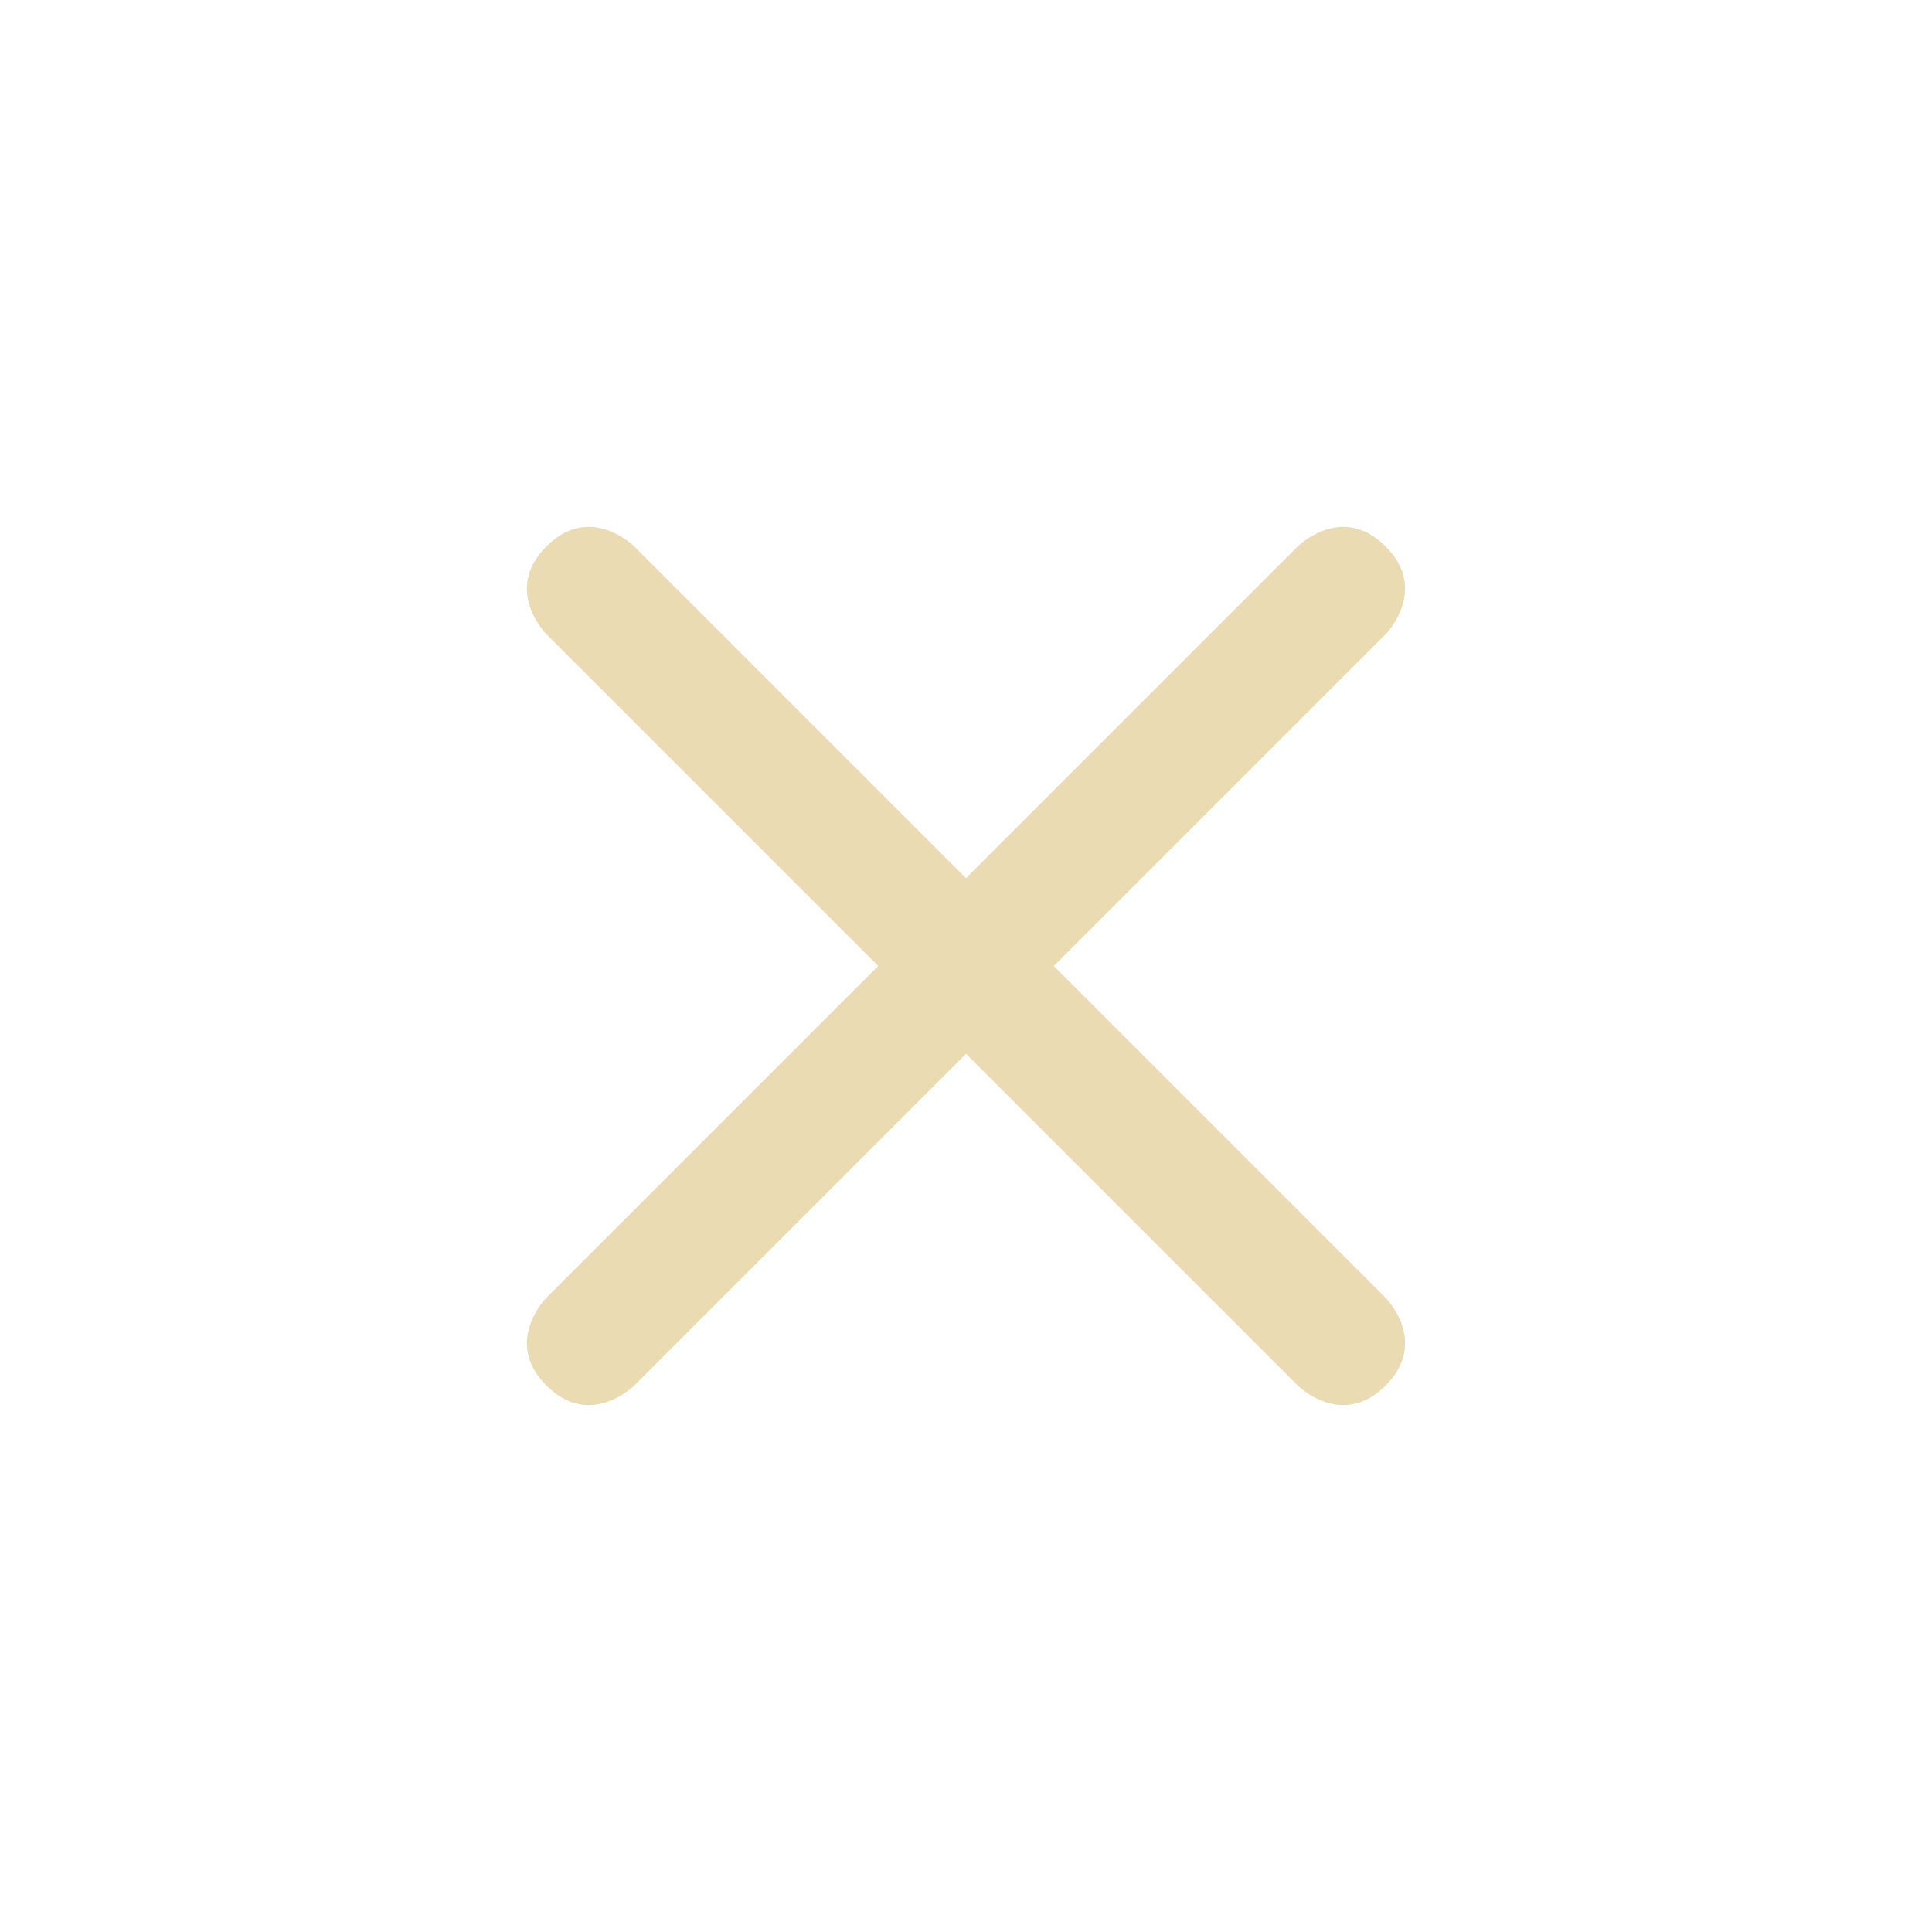 <svg width="22" height="22" version="1.1" xmlns="http://www.w3.org/2000/svg">
  <defs>
    <style type="text/css">.ColorScheme-Text { color:#ebdbb2; } .ColorScheme-Highlight { color:#458588; }</style>
  </defs>
  <path class="ColorScheme-Text" d="m6.223 7.223 3.777 3.777-3.777 3.777s-0.501 0.501-1e-3 1.001 1.001-1e-3 1.001-1e-3l3.777-3.777 3.777 3.777s0.501 0.501 1.001 1e-3 -1e-3 -1.001-1e-3 -1.001l-3.777-3.777 3.777-3.777s0.501-0.501 1e-3 -1.001-1.001 8e-4 -1.001 8e-4l-3.777 3.777-3.778-3.778c7e-4 8e-4 -0.5-0.5-1 0s1e-3 1.001 1e-3 1.001z" fill="currentColor"/>
</svg>
